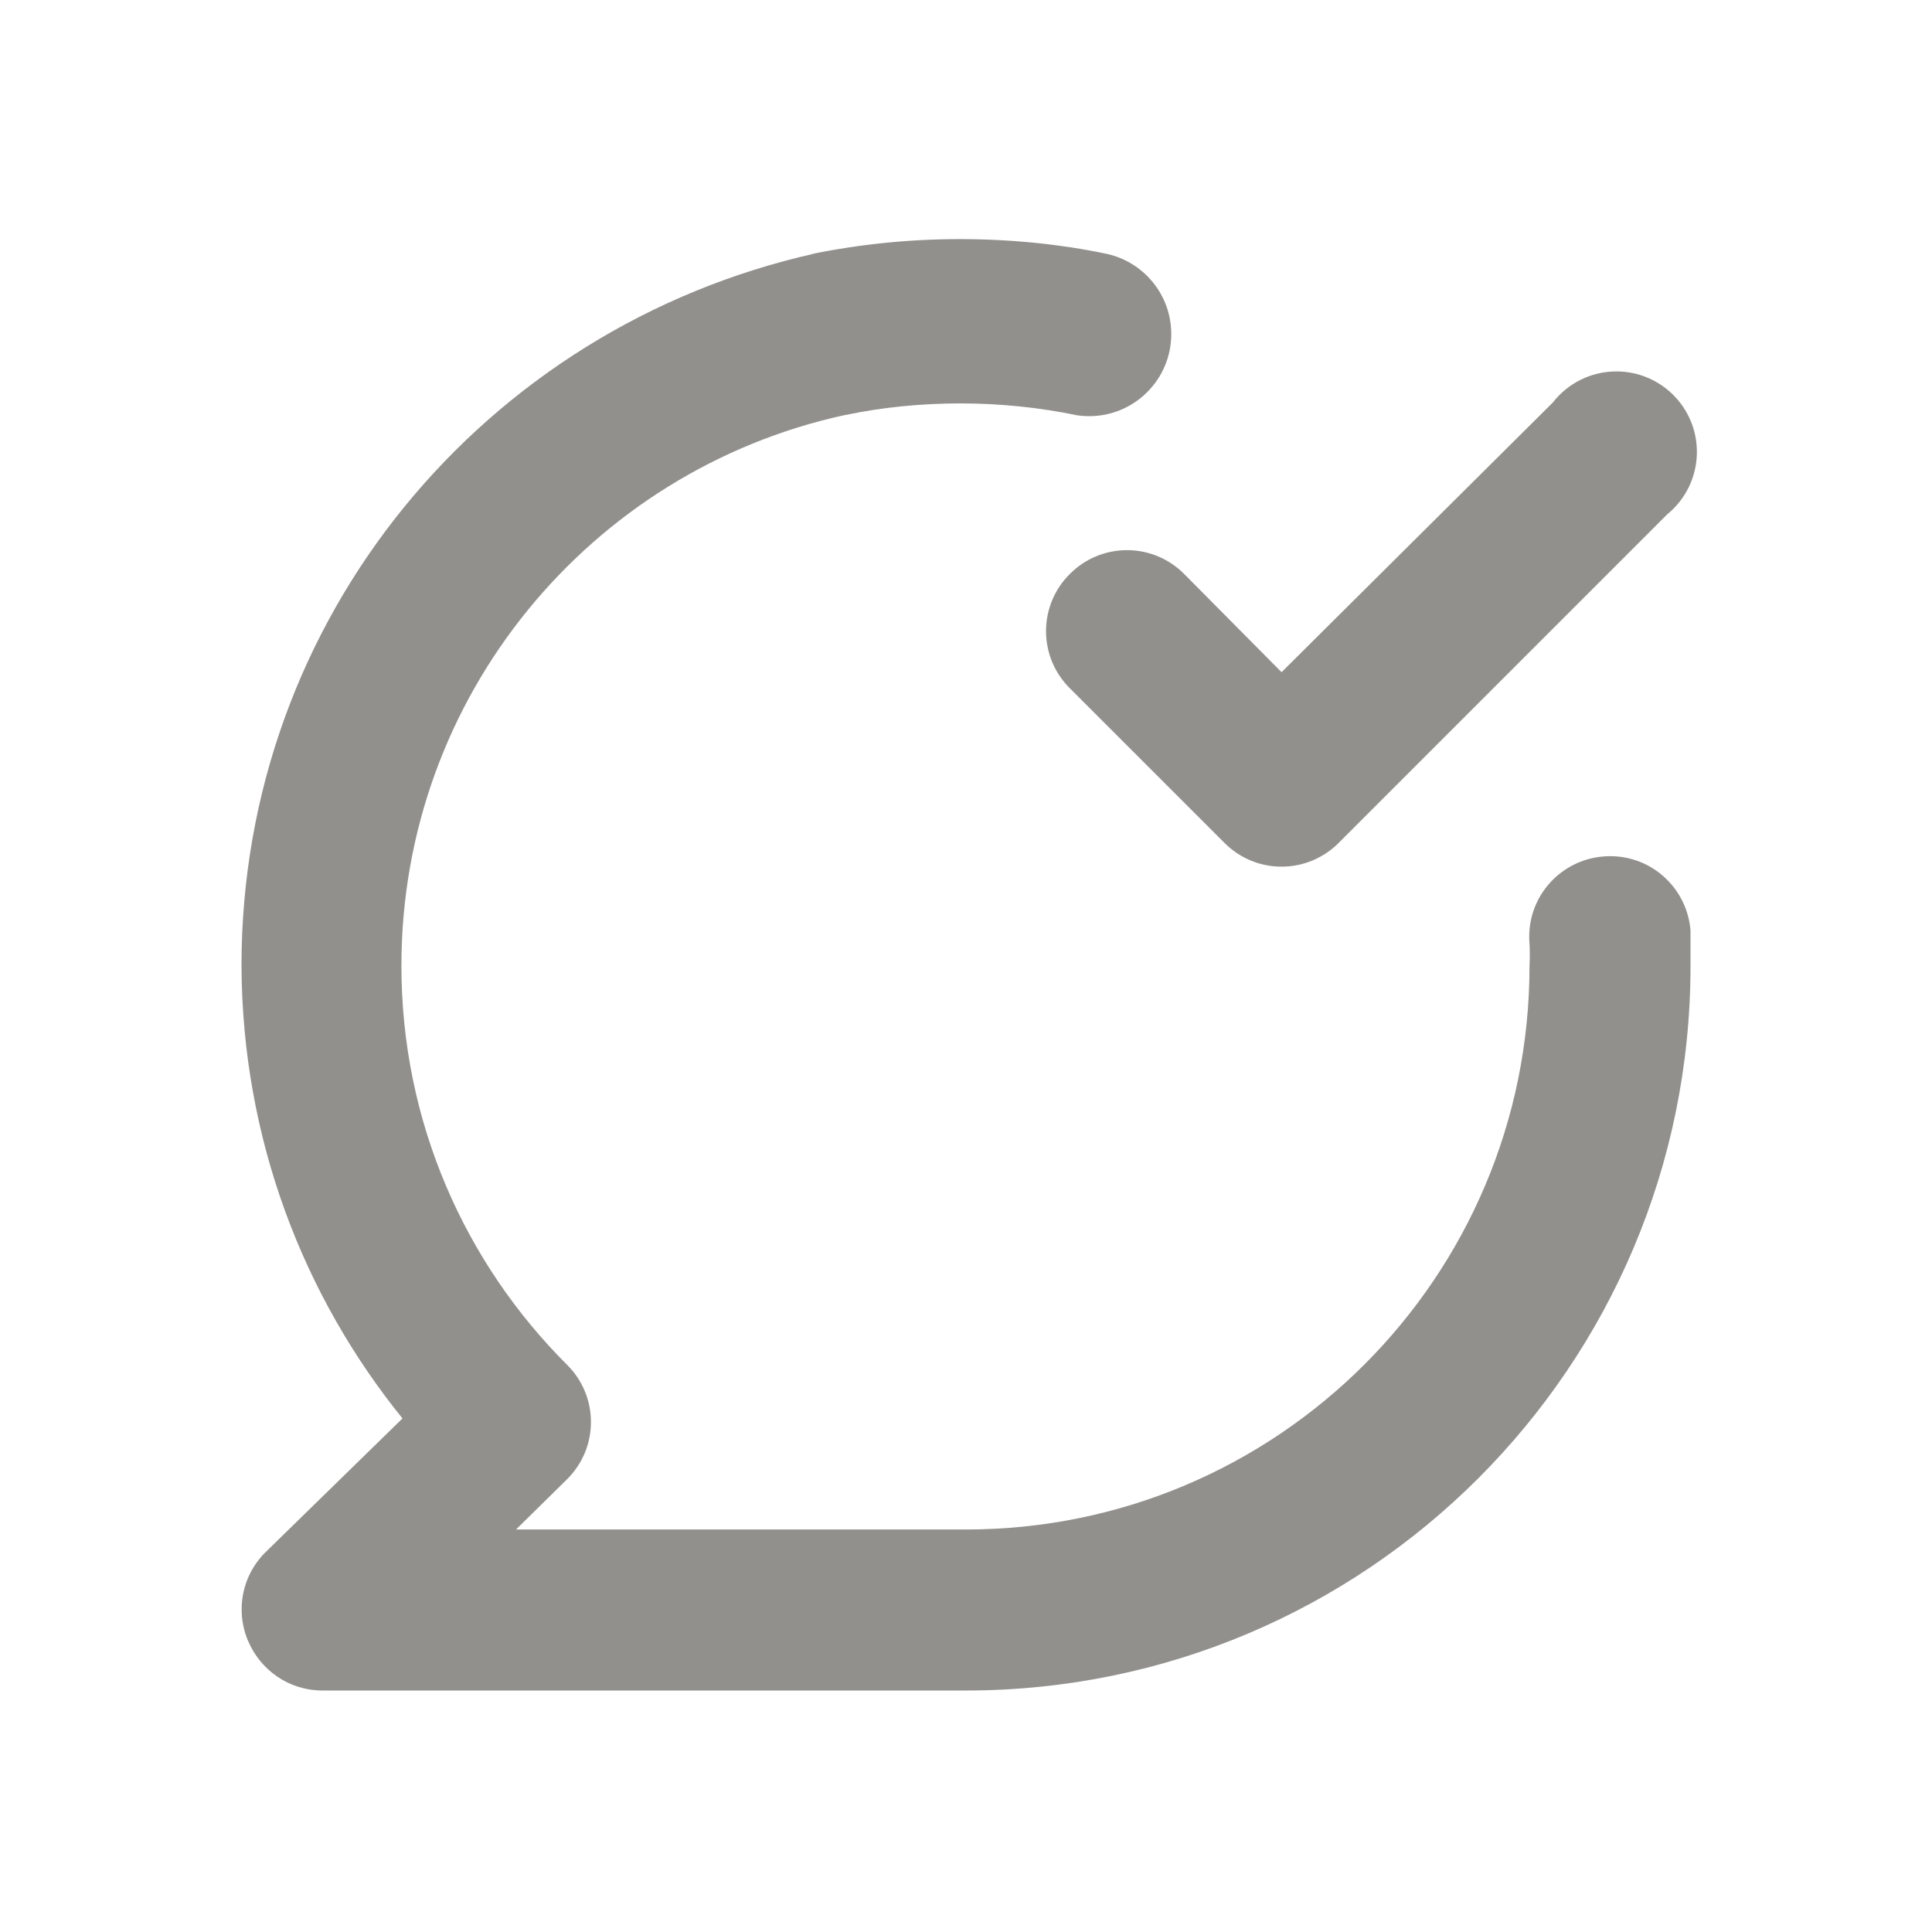 <!-- Generated by IcoMoon.io -->
<svg version="1.1" xmlns="http://www.w3.org/2000/svg" width="280" height="280" viewBox="0 0 280 280">
<title>ul-comment-check</title>
<path fill="#91908d" d="M155.050 83.183c-2.131 2.114-3.451 5.045-3.451 8.283s1.32 6.169 3.45 8.283l22.401 22.401c2.114 2.131 5.045 3.451 8.283 3.451s6.169-1.32 8.283-3.45l47.601-47.601c2.638-2.156 4.309-5.41 4.309-9.054 0-6.443-5.223-11.667-11.667-11.667-3.732 0-7.054 1.752-9.19 4.479l-0.019 0.025-39.317 39.083-14.117-14.233c-2.114-2.131-5.045-3.451-8.283-3.451s-6.169 1.32-8.283 3.45l-0.001 0.001zM232.283 124.133c-5.994 0.536-10.658 5.535-10.658 11.623 0 0.344 0.015 0.684 0.044 1.021l-0.003-0.044c0.028 0.488 0.044 1.059 0.044 1.633s-0.016 1.145-0.047 1.712l0.004-0.079c0 45.103-36.564 81.667-81.667 81.667v0h-65.217l7.467-7.35c2.097-2.109 3.393-5.016 3.393-8.225s-1.296-6.116-3.393-8.226l0.001 0.001c-14.872-14.794-24.076-35.274-24.076-57.904 0-39.086 27.458-71.758 64.136-79.781l0.54-0.099c4.91-1.028 10.553-1.617 16.333-1.617s11.423 0.589 16.871 1.71l-0.538-0.092c0.701 0.147 1.507 0.231 2.333 0.231 6.571 0 11.898-5.327 11.898-11.898 0-5.745-4.072-10.539-9.487-11.653l-0.077-0.013c-6.331-1.334-13.605-2.098-21.058-2.098s-14.728 0.764-21.75 2.217l0.691-0.12c-47.846 10.713-83.067 52.82-83.067 103.155 0 0.034 0 0.067 0 0.101v-0.005c0.106 24.939 8.889 47.807 23.485 65.76l-0.152-0.193-19.95 19.483c-2.078 2.105-3.362 5-3.362 8.194 0 1.633 0.336 3.187 0.941 4.598l-0.029-0.076c1.785 4.263 5.912 7.209 10.73 7.233h93.337c57.99 0 105-47.010 105-105v0c0-1.75 0-3.383 0-5.133-0.473-6.052-5.501-10.784-11.633-10.784-0.381 0-0.759 0.018-1.131 0.054l0.047-0.004z"></path>
</svg>
